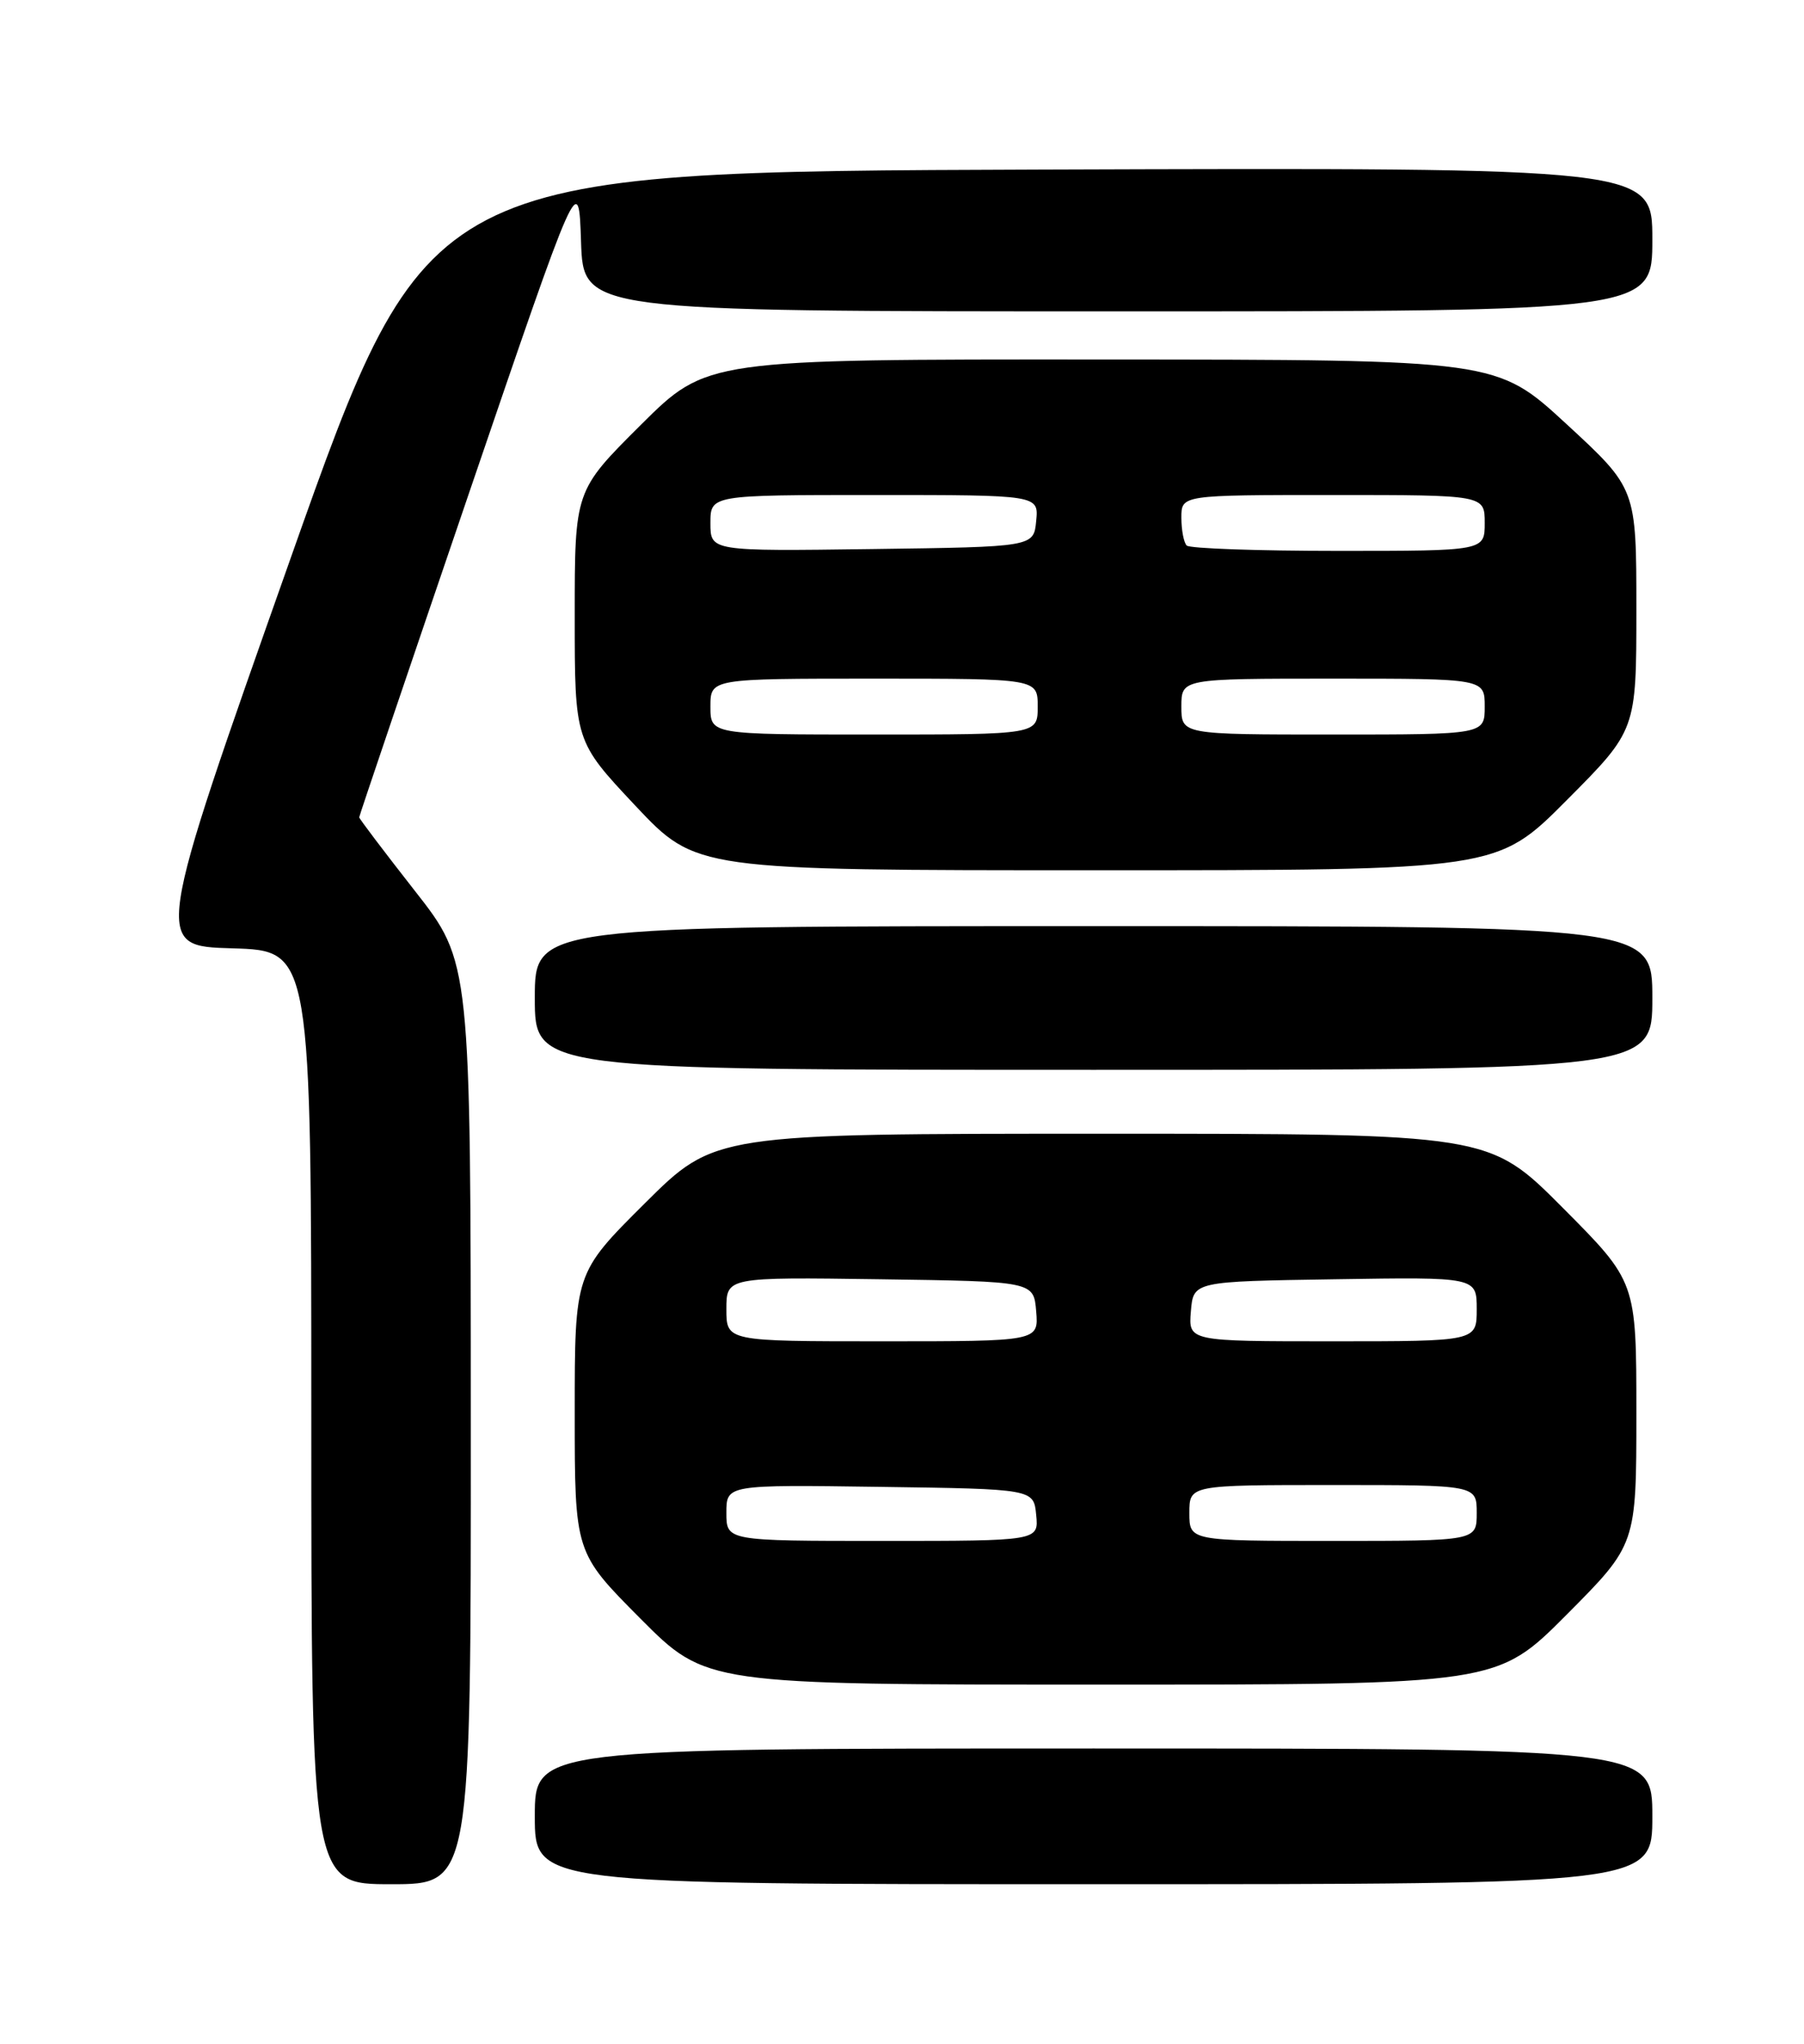 <?xml version="1.0" encoding="UTF-8" standalone="no"?>
<!DOCTYPE svg PUBLIC "-//W3C//DTD SVG 1.1//EN" "http://www.w3.org/Graphics/SVG/1.1/DTD/svg11.dtd" >
<svg xmlns="http://www.w3.org/2000/svg" xmlns:xlink="http://www.w3.org/1999/xlink" version="1.1" viewBox="0 0 226 256">
 <g >
 <path fill="currentColor"
d=" M 58.98 178.25 C 58.97 120.50 58.97 120.50 51.98 111.59 C 48.14 106.69 45.00 102.54 45.00 102.37 C 45.00 102.19 51.19 83.93 58.75 61.78 C 72.50 21.50 72.50 21.50 72.79 30.25 C 73.08 39.00 73.08 39.00 140.04 39.00 C 207.00 39.00 207.00 39.00 207.00 29.99 C 207.00 20.99 207.00 20.99 130.27 21.24 C 53.54 21.50 53.54 21.50 36.38 70.00 C 19.23 118.50 19.23 118.50 29.11 118.78 C 39.00 119.07 39.00 119.07 39.00 177.53 C 39.00 236.00 39.00 236.00 49.00 236.00 C 59.00 236.00 59.00 236.00 58.98 178.25 Z  M 207.00 227.50 C 207.00 219.00 207.00 219.00 137.00 219.00 C 67.00 219.00 67.00 219.00 67.00 227.50 C 67.00 236.00 67.00 236.00 137.00 236.00 C 207.00 236.00 207.00 236.00 207.00 227.50 Z  M 196.27 202.23 C 205.00 193.46 205.00 193.46 205.00 177.00 C 205.00 160.54 205.00 160.54 195.77 151.27 C 186.54 142.00 186.54 142.00 138.04 142.00 C 89.54 142.00 89.54 142.00 80.77 150.73 C 72.00 159.46 72.00 159.46 72.00 176.96 C 72.00 194.46 72.00 194.46 80.23 202.73 C 88.46 211.00 88.46 211.00 138.00 211.00 C 187.54 211.00 187.54 211.00 196.27 202.23 Z  M 207.00 125.00 C 207.00 116.00 207.00 116.00 137.00 116.00 C 67.00 116.00 67.00 116.00 67.00 125.00 C 67.00 134.00 67.00 134.00 137.00 134.00 C 207.00 134.00 207.00 134.00 207.00 125.00 Z  M 196.27 100.23 C 205.00 91.46 205.00 91.46 205.00 76.32 C 205.00 61.19 205.00 61.19 196.25 53.12 C 187.50 45.05 187.50 45.05 138.02 45.03 C 88.54 45.00 88.54 45.00 80.27 53.23 C 72.00 61.46 72.00 61.46 72.00 77.14 C 72.00 92.83 72.00 92.83 79.60 100.92 C 87.21 109.00 87.21 109.00 137.37 109.00 C 187.54 109.00 187.54 109.00 196.27 100.23 Z  M 91.00 189.48 C 91.00 185.96 91.00 185.96 110.25 186.23 C 129.50 186.50 129.50 186.50 129.81 189.75 C 130.13 193.00 130.13 193.00 110.56 193.00 C 91.00 193.00 91.00 193.00 91.00 189.48 Z  M 149.00 189.50 C 149.00 186.00 149.00 186.00 167.00 186.00 C 185.00 186.00 185.00 186.00 185.00 189.50 C 185.00 193.00 185.00 193.00 167.00 193.00 C 149.00 193.00 149.00 193.00 149.00 189.50 Z  M 91.00 163.98 C 91.00 159.96 91.00 159.96 110.25 160.23 C 129.50 160.50 129.50 160.50 129.81 164.25 C 130.12 168.00 130.12 168.00 110.56 168.00 C 91.00 168.00 91.00 168.00 91.00 163.98 Z  M 149.19 164.25 C 149.50 160.50 149.50 160.50 167.25 160.23 C 185.00 159.95 185.00 159.95 185.00 163.98 C 185.00 168.00 185.00 168.00 166.94 168.00 C 148.88 168.00 148.88 168.00 149.19 164.25 Z  M 89.00 88.50 C 89.00 85.00 89.00 85.00 109.50 85.00 C 130.00 85.00 130.00 85.00 130.00 88.50 C 130.00 92.00 130.00 92.00 109.50 92.00 C 89.00 92.00 89.00 92.00 89.00 88.50 Z  M 148.00 88.50 C 148.00 85.00 148.00 85.00 167.00 85.00 C 186.00 85.00 186.00 85.00 186.00 88.50 C 186.00 92.00 186.00 92.00 167.00 92.00 C 148.00 92.00 148.00 92.00 148.00 88.50 Z  M 89.00 65.52 C 89.00 62.00 89.00 62.00 109.56 62.00 C 130.13 62.00 130.13 62.00 129.81 65.25 C 129.50 68.50 129.50 68.50 109.25 68.77 C 89.00 69.04 89.00 69.04 89.00 65.52 Z  M 148.67 68.33 C 148.30 67.97 148.00 66.39 148.00 64.83 C 148.00 62.00 148.00 62.00 167.00 62.00 C 186.00 62.00 186.00 62.00 186.00 65.50 C 186.00 69.00 186.00 69.00 167.67 69.00 C 157.58 69.00 149.03 68.70 148.67 68.33 Z "/>
</g>
</svg>